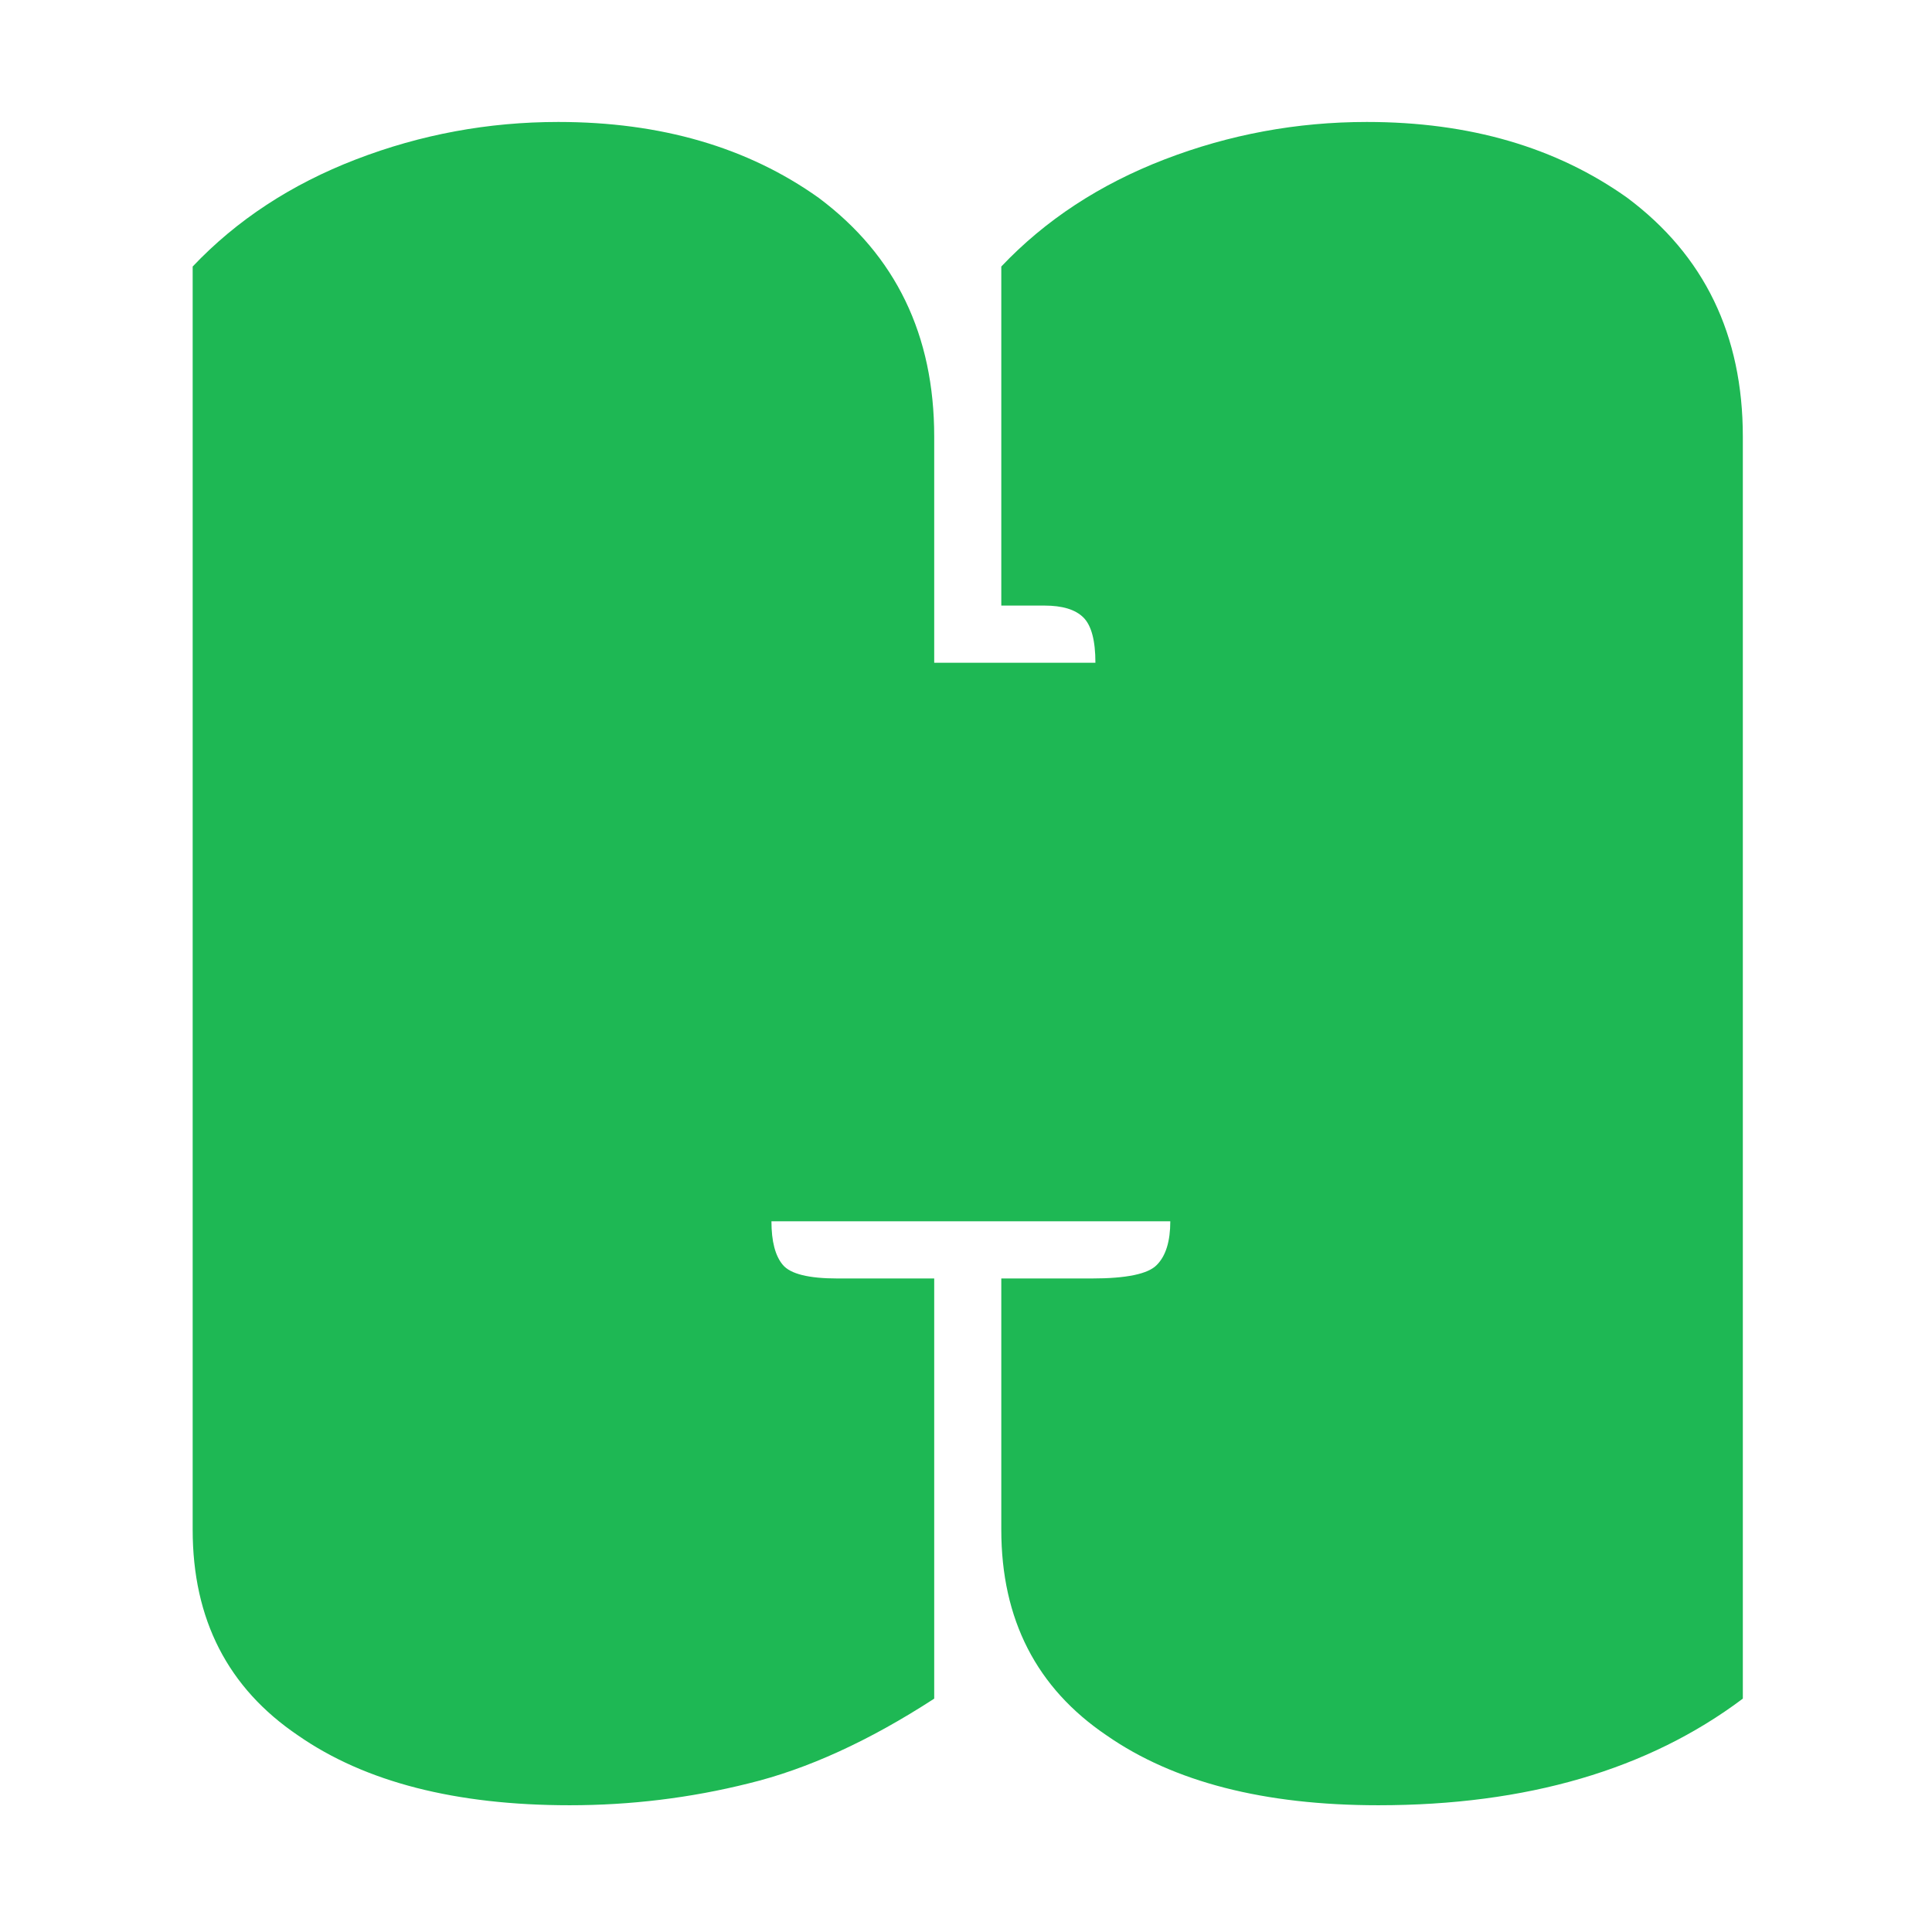 <svg xmlns="http://www.w3.org/2000/svg" version="1.1" xmlns:xlink="http://www.w3.org/1999/xlink" xmlns:svgjs="http://svgjs.dev/svgjs" width="128" height="128" viewBox="0 0 128 128"><g transform="matrix(0.805,0,0,0.805,12.596,7.894)"><svg viewBox="0 0 142 155" data-background-color="#ffffff" preserveAspectRatio="xMidYMid meet" height="139" width="128" xmlns="http://www.w3.org/2000/svg" xmlns:xlink="http://www.w3.org/1999/xlink"><g id="tight-bounds" transform="matrix(1,0,0,1,-0.133,0.25)"><svg viewBox="0 0 142.266 154.5" height="154.5" width="142.266"><g><svg viewBox="0 0 142.266 154.5" height="154.5" width="142.266"><g><svg viewBox="0 0 142.266 154.5" height="154.5" width="142.266"><g id="textblocktransform"><svg viewBox="0 0 142.266 154.5" height="154.5" width="142.266" id="textblock"><g><svg viewBox="0 0 142.266 154.5" height="154.5" width="142.266"><g transform="matrix(1,0,0,1,0,0)"><svg width="142.266" viewBox="0.78 -31.93 29.81 32.37" height="154.5" data-palette-color="#1eb854"><path d="M30.59-25.88L30.59-25.88 30.59-1.61Q27.86 0.44 23.58 0.44L23.58 0.44Q20.29 0.44 18.36-0.9L18.36-0.9Q16.33-2.27 16.33-4.86L16.33-4.86 16.33-9.69 18.07-9.69Q19.07-9.69 19.32-9.95 19.58-10.21 19.58-10.79L19.58-10.79 11.91-10.79Q11.91-10.21 12.13-9.95 12.35-9.69 13.18-9.69L13.18-9.69 15.04-9.69 15.04-1.61Q13.16-0.39 11.47 0.02 9.79 0.44 8.03 0.44L8.03 0.44Q4.74 0.44 2.81-0.9L2.81-0.9Q0.78-2.27 0.78-4.86L0.78-4.86 0.78-29.15Q2.05-30.49 3.92-31.21 5.79-31.93 7.81-31.93L7.81-31.93Q10.77-31.93 12.82-30.47L12.82-30.47Q15.04-28.81 15.04-25.88L15.04-25.88 15.04-21.53 18.14-21.53Q18.14-22.17 17.91-22.4 17.68-22.63 17.16-22.63L17.16-22.63 16.33-22.63 16.33-29.15Q17.6-30.49 19.47-31.21 21.34-31.93 23.36-31.93L23.36-31.93Q26.32-31.93 28.37-30.47L28.37-30.47Q30.59-28.81 30.59-25.88Z" opacity="1" transform="matrix(1,0,0,1,0,0)" fill="#1eb854" class="wordmark-text-0" data-fill-palette-color="primary" id="text-0"></path></svg></g></svg></g></svg></g></svg></g></svg></g><defs></defs></svg><rect width="142.266" height="154.5" fill="none" stroke="none" visibility="hidden"></rect></g></svg></g></svg>